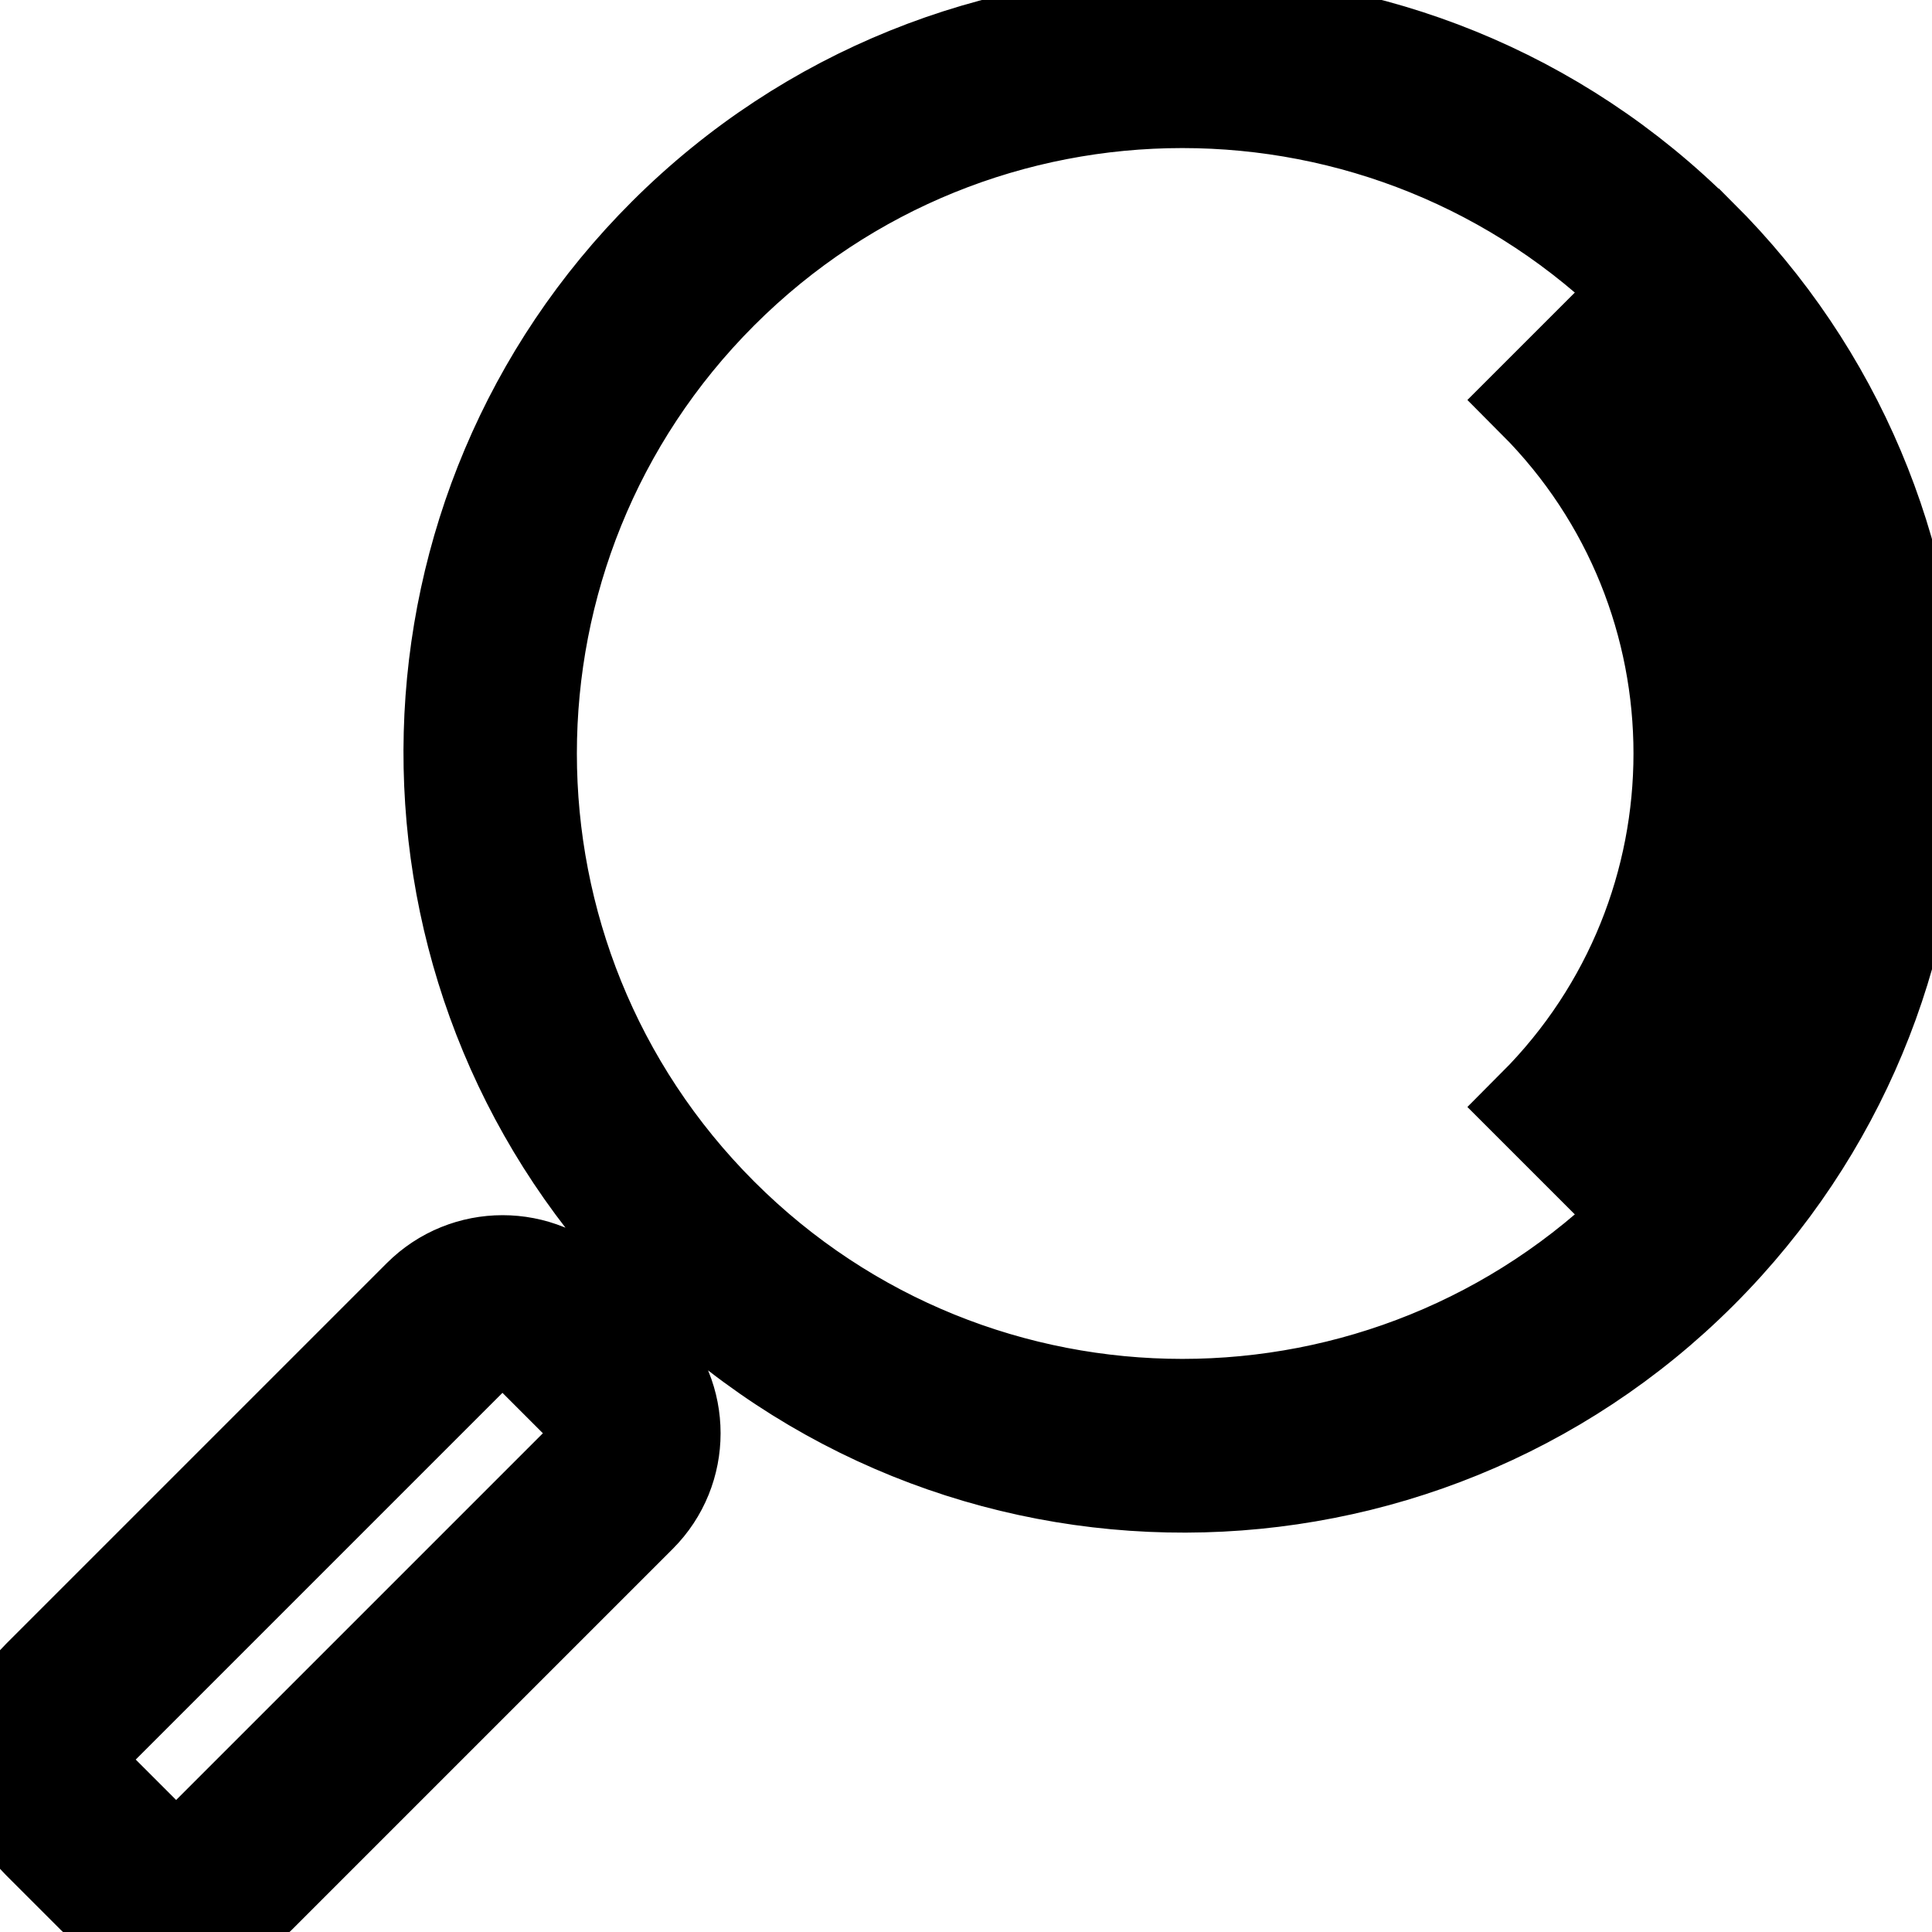 <svg width="20" height="20" xmlns="http://www.w3.org/2000/svg" xml:space="preserve" version="1.1">

 <g>
  <title>Layer 1</title>
  <g stroke="null" id="svg_22">
   <g stroke="null" id="svg_1">
    <g stroke="null" id="svg_2">
     <path stroke="null" id="svg_3" d="m17.586,2.452c-2.947,-2.956 -7.733,-2.962 -10.688,-0.015c-2.852,2.844 -2.973,7.425 -0.274,10.415l-0.577,0.577c-0.466,-0.466 -1.222,-0.466 -1.689,-0c-0,0 -0,0 -0,0l-3.941,3.941c-0.466,0.466 -0.466,1.222 -0,1.689c0,0 0,0 0,0l0.563,0.563c0.466,0.466 1.222,0.466 1.689,0l3.941,-3.941c0.466,-0.466 0.466,-1.222 0,-1.689c-0,-0 -0,-0 -0,-0l0.577,-0.577c3.097,2.799 7.876,2.557 10.675,-0.54c2.703,-2.991 2.583,-7.578 -0.274,-10.423zm-11.54,12.666l-3.941,3.941c-0.155,0.155 -0.407,0.155 -0.563,0l-0.563,-0.563c-0.155,-0.155 -0.155,-0.407 0,-0.562l3.941,-3.941c0.157,-0.151 0.405,-0.151 0.563,0l0.563,0.563c0.155,0.155 0.155,0.407 0,0.562zm10.978,-2.533c-2.643,2.643 -6.927,2.643 -9.57,-0s-2.643,-6.927 0,-9.57c2.643,-2.643 6.927,-2.643 9.57,0c2.638,2.644 2.638,6.926 0,9.57z"/>
    </g>
   </g>
   <g stroke="null" id="svg_4">
    <g stroke="null" id="svg_5">
     <path stroke="null" id="svg_6" d="m16.46,3.578l0,0l-0.563,0.563c2.017,2.022 2.017,5.296 0,7.318l0.563,0.563c2.328,-2.333 2.328,-6.111 0,-8.444z"/>
    </g>
   </g>
   <g stroke="null" id="svg_7"/>
   <g stroke="null" id="svg_8"/>
   <g stroke="null" id="svg_9"/>
   <g stroke="null" id="svg_10"/>
   <g stroke="null" id="svg_11"/>
   <g stroke="null" id="svg_12"/>
   <g stroke="null" id="svg_13"/>
   <g stroke="null" id="svg_14"/>
   <g stroke="null" id="svg_15"/>
   <g stroke="null" id="svg_16"/>
   <g stroke="null" id="svg_17"/>
   <g stroke="null" id="svg_18"/>
   <g stroke="null" id="svg_19"/>
   <g stroke="null" id="svg_20"/>
   <g stroke="null" id="svg_21"/>
  </g>
 </g>
</svg>